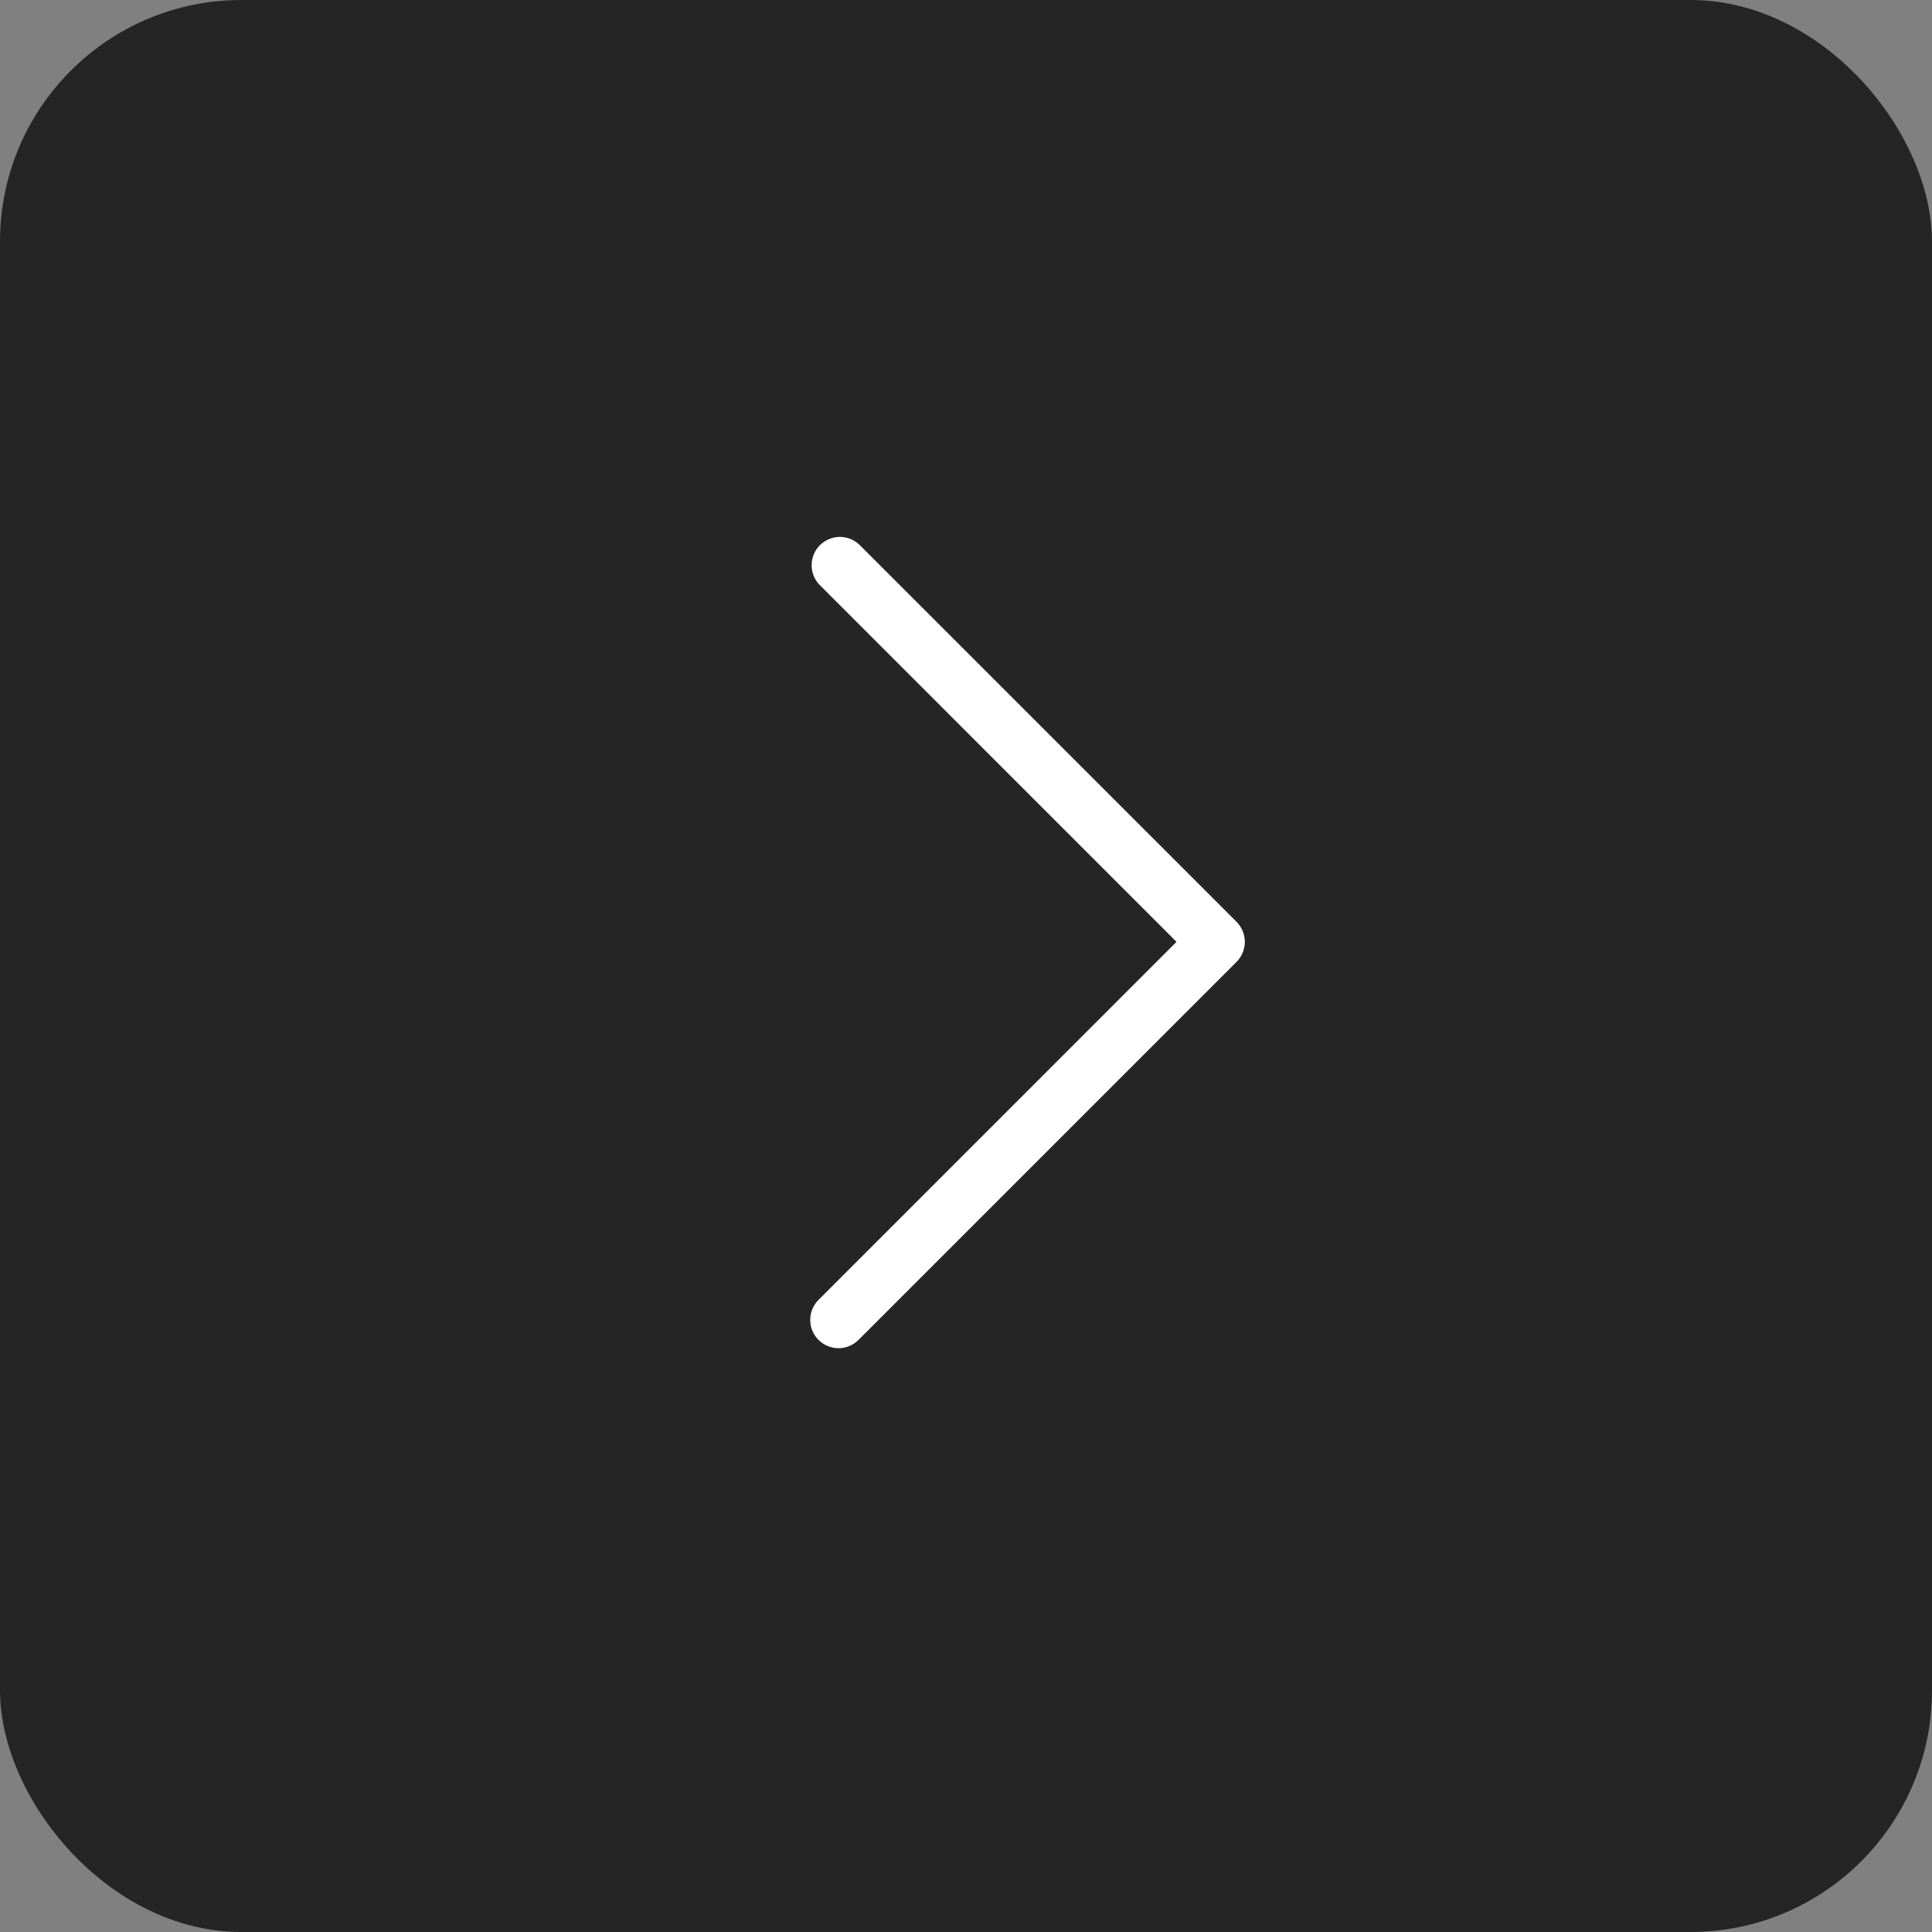 <svg width="40" height="40" viewBox="0 0 40 40" fill="none" xmlns="http://www.w3.org/2000/svg">
<rect x="0" y="0" width="40" height="40" fill="#808080" stroke="none"/>
<rect width="40" height="40" rx="5" fill="#252525"/>
<path d="M16.961 26.898C16.903 26.952 16.857 27.017 16.825 27.089C16.793 27.16 16.776 27.238 16.775 27.317C16.773 27.395 16.788 27.474 16.817 27.547C16.847 27.62 16.89 27.686 16.946 27.741C17.002 27.797 17.068 27.841 17.141 27.87C17.214 27.9 17.292 27.914 17.371 27.913C17.449 27.912 17.527 27.894 17.599 27.862C17.671 27.83 17.735 27.784 17.789 27.727L25.602 19.914C25.711 19.804 25.773 19.655 25.773 19.5C25.773 19.345 25.711 19.196 25.602 19.086L17.789 11.274C17.678 11.17 17.531 11.114 17.379 11.116C17.227 11.119 17.083 11.181 16.975 11.288C16.868 11.395 16.806 11.54 16.804 11.692C16.801 11.844 16.858 11.991 16.961 12.102L24.358 19.5L16.961 26.898Z" fill="white"/>
</svg>
